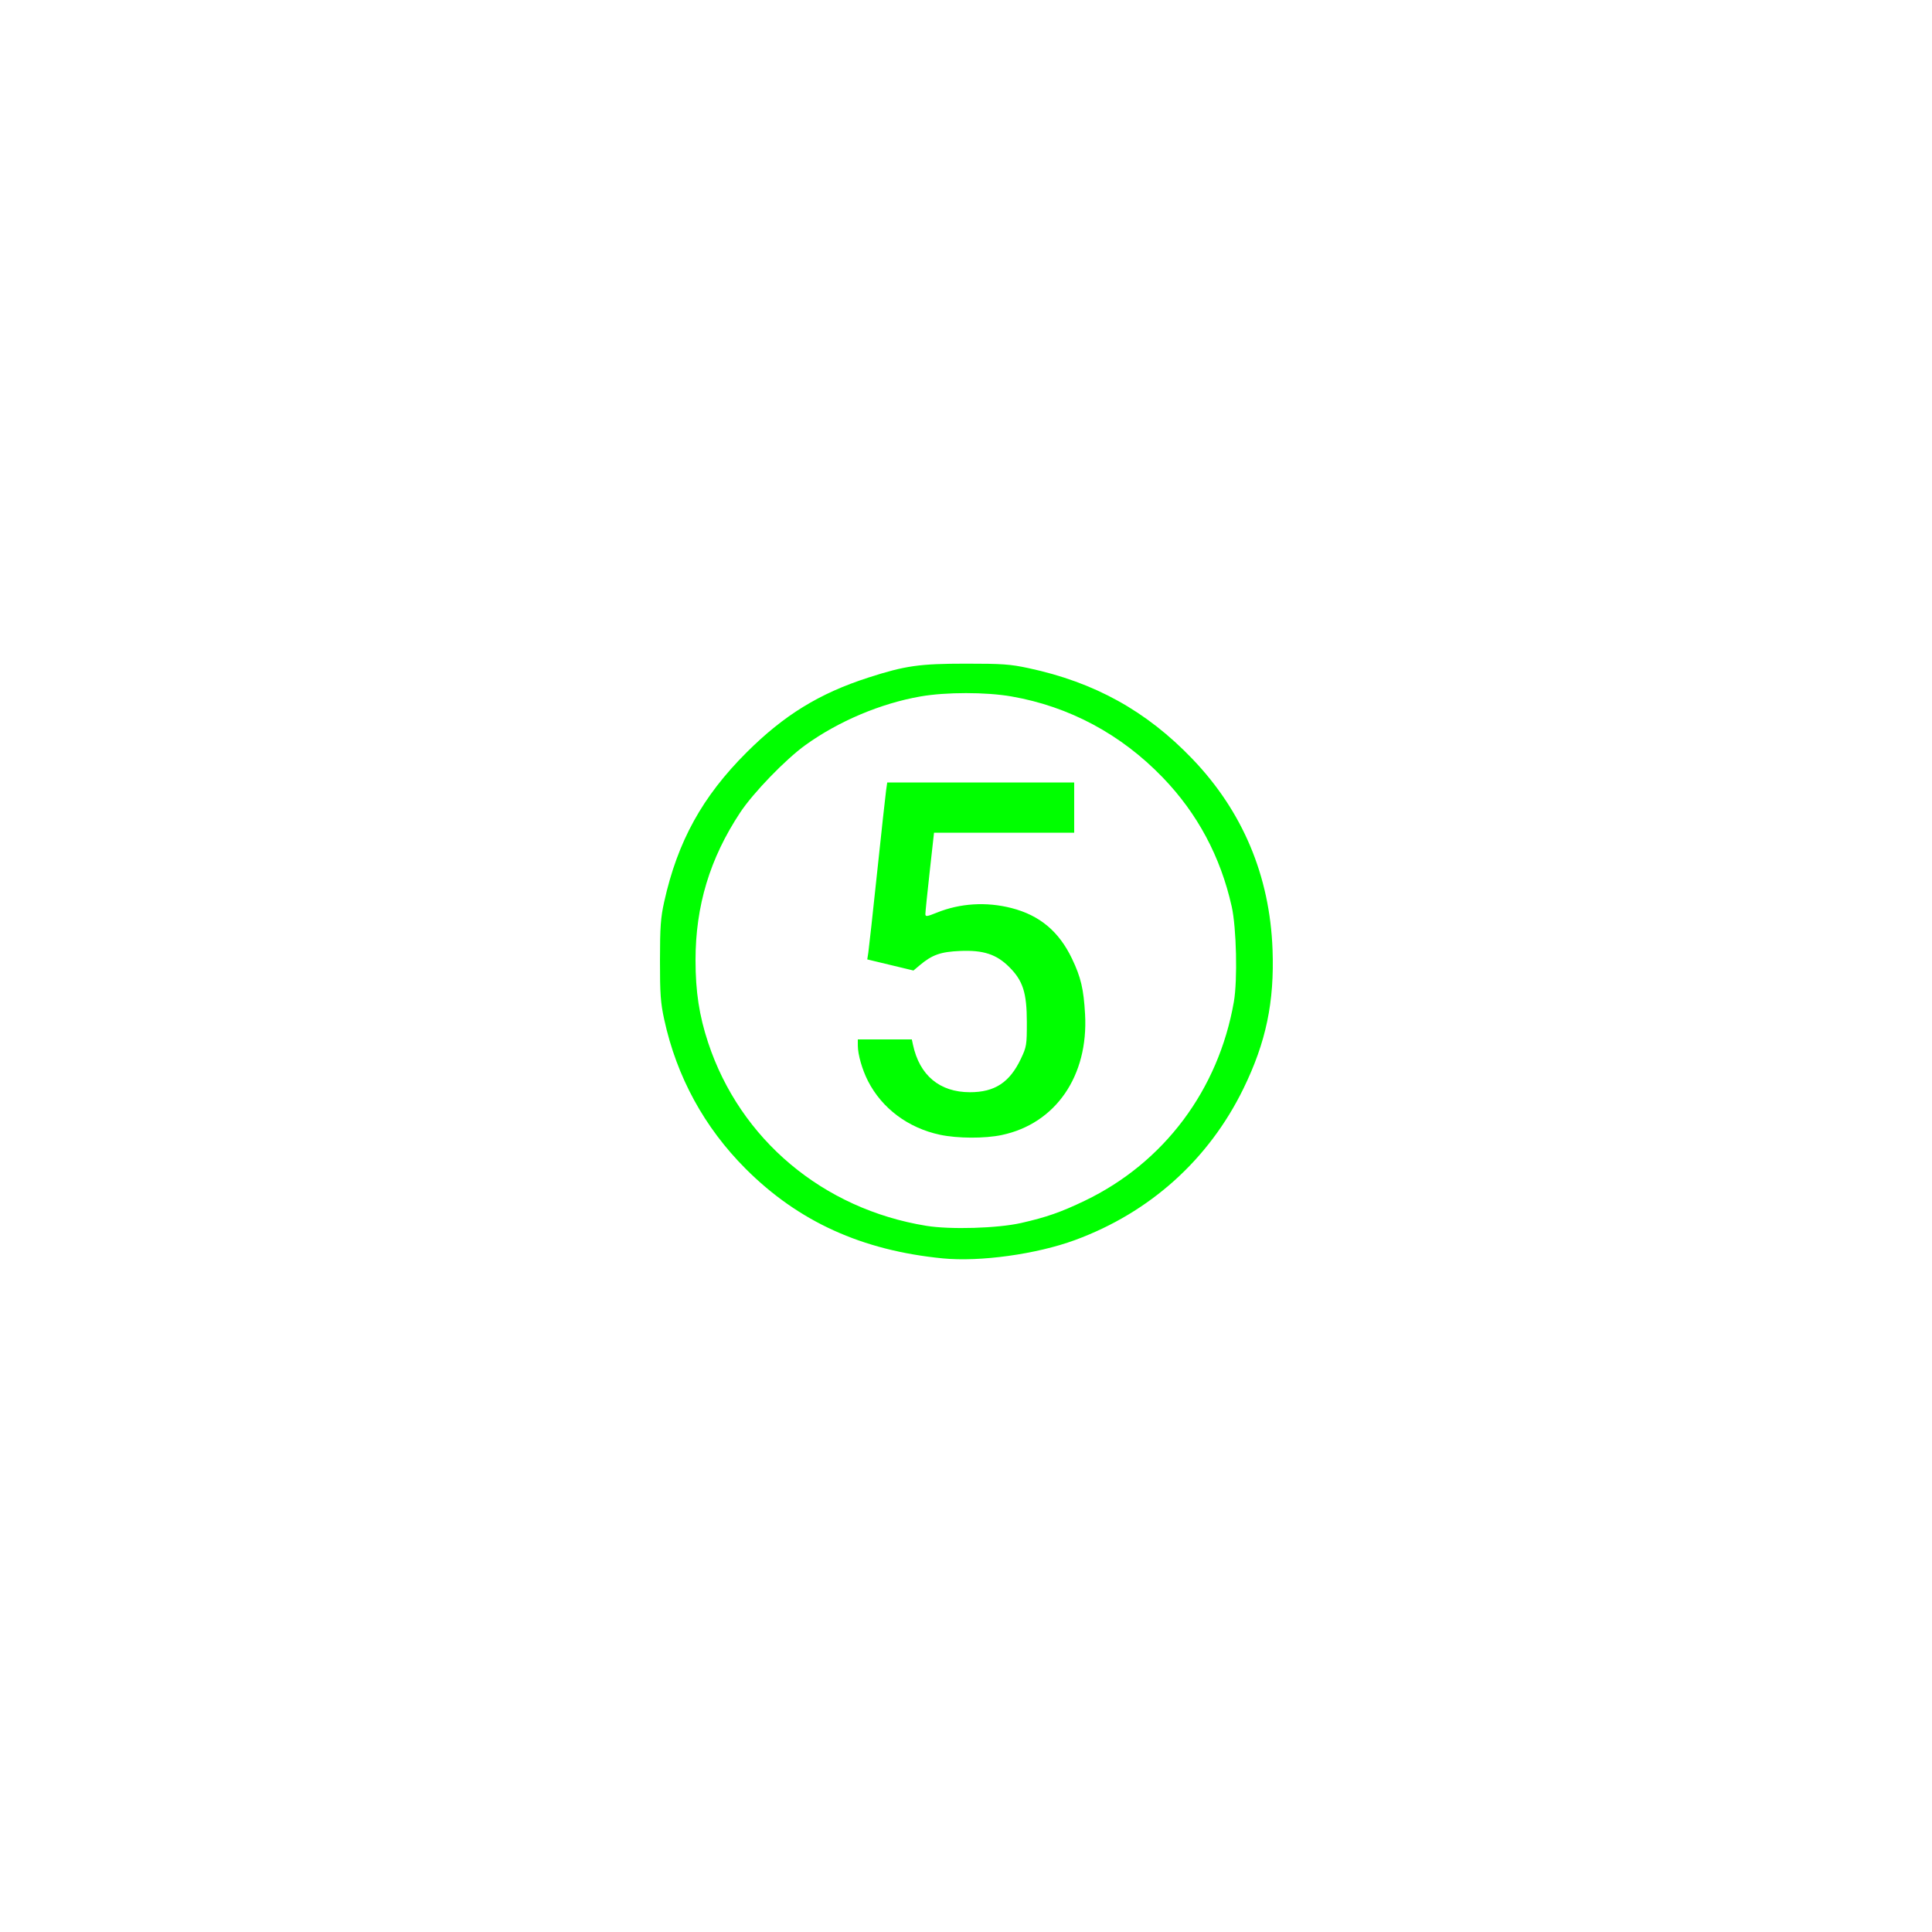 <?xml version="1.0" encoding="UTF-8" standalone="no"?>
<!-- Created with Inkscape (http://www.inkscape.org/) -->

<svg
   version="1.1"
   id="svg1"
   width="1333.333"
   height="1333.333"
   viewBox="0 0 1333.333 1333.333"
   sodipodi:docname="Punch5.svg"
   inkscape:version="1.4.2 (ebf0e940d0, 2025-05-08)"
   xmlns:inkscape="http://www.inkscape.org/namespaces/inkscape"
   xmlns:sodipodi="http://sodipodi.sourceforge.net/DTD/sodipodi-0.dtd"
   xmlns="http://www.w3.org/2000/svg"
   xmlns:svg="http://www.w3.org/2000/svg">
  <defs
     id="defs1" />
  <sodipodi:namedview
     id="namedview1"
     pagecolor="#505050"
     bordercolor="#eeeeee"
     borderopacity="1"
     inkscape:showpageshadow="0"
     inkscape:pageopacity="0"
     inkscape:pagecheckerboard="0"
     inkscape:deskcolor="#505050"
     showgrid="false"
     inkscape:zoom="0.59400004"
     inkscape:cx="665.82488"
     inkscape:cy="666.66663"
     inkscape:window-width="1920"
     inkscape:window-height="995"
     inkscape:window-x="0"
     inkscape:window-y="0"
     inkscape:window-maximized="1"
     inkscape:current-layer="g1" />
  <g
     inkscape:groupmode="layer"
     inkscape:label="Image"
     id="g1">
    <path
       style="fill:#00ff00"
       d="m 650.667,868.45 c -55.775,-5.456 -99.577,-25.354 -136,-61.782 -28.603,-28.607 -47.667,-63.53 -56.271,-103.084 -2.521,-11.587 -2.951,-17.603 -2.928,-40.918 0.023,-23.094 0.476,-29.353 2.921,-40.355 9.259,-41.659 26.314,-72.572 56.847,-103.04 25.804,-25.749 50.271,-40.783 84.099,-51.676 25.419,-8.185 35.166,-9.573 67.333,-9.585 24.998,-0.009 30.523,0.387 43.171,3.094 45.549,9.749 81.325,29.561 113,62.578 34.777,36.25 53.494,80.745 55.379,131.651 1.34,36.2 -4.488,64.008 -20.122,96 -23.934,48.977 -64.503,85.45 -116.197,104.468 -26.509,9.752 -65.533,15.163 -91.231,12.649 z m 54,-24.418 c 17.507,-3.963 27.534,-7.468 44,-15.377 54.637,-26.246 92.273,-76.488 102.868,-137.322 2.6,-14.93 1.784,-51.031 -1.485,-65.664 -7.702,-34.481 -23.682,-64.35 -47.744,-89.244 -28.79,-29.785 -64.427,-48.848 -104.305,-55.793 -17.576,-3.061 -45.09,-3.061 -62.667,0 -27.498,4.789 -56.591,17.075 -79.511,33.578 -13.688,9.856 -36.023,32.955 -45.017,46.558 -20.917,31.636 -30.806,64.349 -30.806,101.899 0,21.647 2.539,38.252 8.695,56.868 22.113,66.87 79.297,114.871 150.638,126.449 16.563,2.688 49.139,1.715 65.333,-1.951 z m -56,-60.908 c -21.933,-4.68 -40.017,-18.197 -49.669,-37.124 -3.975,-7.796 -6.96,-18.197 -6.982,-24.333 l -0.016,-4.333 h 18.641 18.641 l 0.785,3.667 c 4.527,21.156 18.415,32.75 39.266,32.778 17.163,0.023 27.464,-6.733 35.222,-23.103 3.915,-8.261 4.111,-9.471 4.095,-25.342 -0.019,-20.153 -2.677,-28.482 -12.089,-37.895 -8.854,-8.854 -17.899,-11.83 -33.895,-11.151 -13.541,0.575 -19.325,2.618 -27.949,9.874 l -4.305,3.622 -15.944,-3.831 -15.944,-3.831 0.729,-4.727 c 0.401,-2.6 3.139,-27.527 6.085,-55.394 2.946,-27.867 5.718,-53.217 6.16,-56.333 l 0.804,-5.667 h 64.515 64.515 v 17.333 17.333 H 692.967 644.6 l -3.001,27 c -1.651,14.85 -2.986,27.98 -2.967,29.178 0.03,1.904 1.032,1.775 7.948,-1.018 16.042,-6.48 34.103,-7.589 51.425,-3.159 19.52,4.992 32.833,16.138 41.856,35.04 6.109,12.797 8.009,20.902 8.978,38.292 2.372,42.581 -20.335,75.48 -57.506,83.319 -11.756,2.479 -30.538,2.394 -42.667,-0.194 z"
       id="path1" />
  </g>
</svg>
